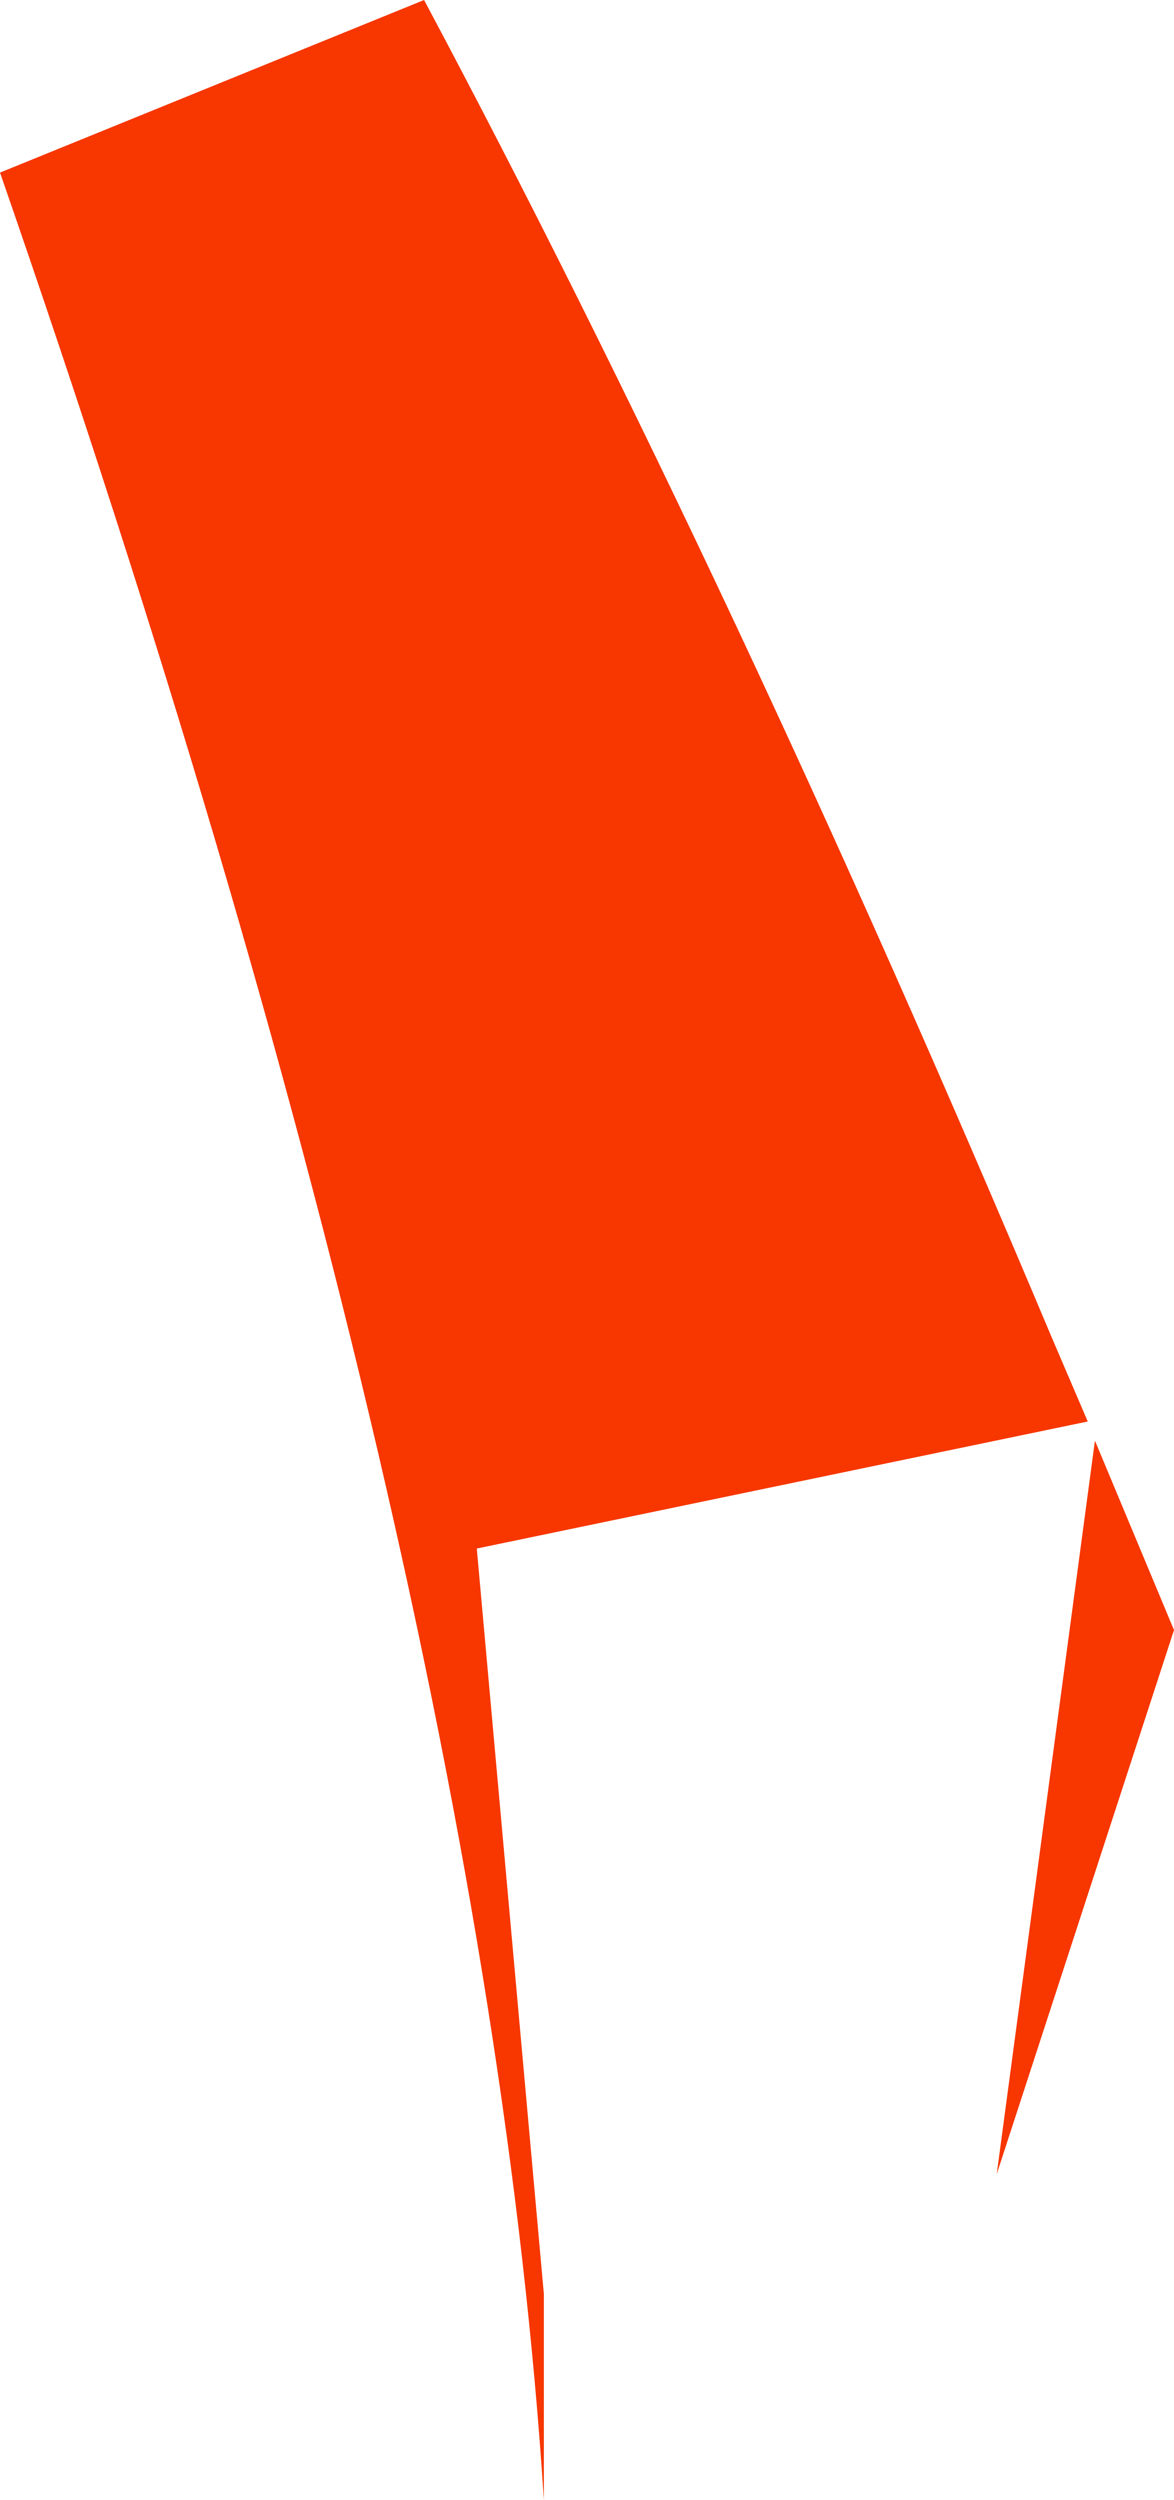 <?xml version="1.0" encoding="UTF-8" standalone="no"?>
<svg xmlns:xlink="http://www.w3.org/1999/xlink" height="52.15px" width="24.5px" xmlns="http://www.w3.org/2000/svg">
  <g transform="matrix(1.0, 0.0, 0.0, 1.0, 72.1, -126.5)">
    <path d="M-49.25 156.55 L-47.6 160.5 -51.3 171.85 -49.25 156.55 M-72.1 130.1 L-63.25 126.5 Q-56.8 138.6 -50.15 154.4 L-49.4 156.15 -62.15 158.8 -60.75 174.35 -60.75 178.65 Q-62.0 159.2 -72.1 130.1" fill="#f73600" fill-rule="evenodd" stroke="none"/>
  </g>
</svg>
